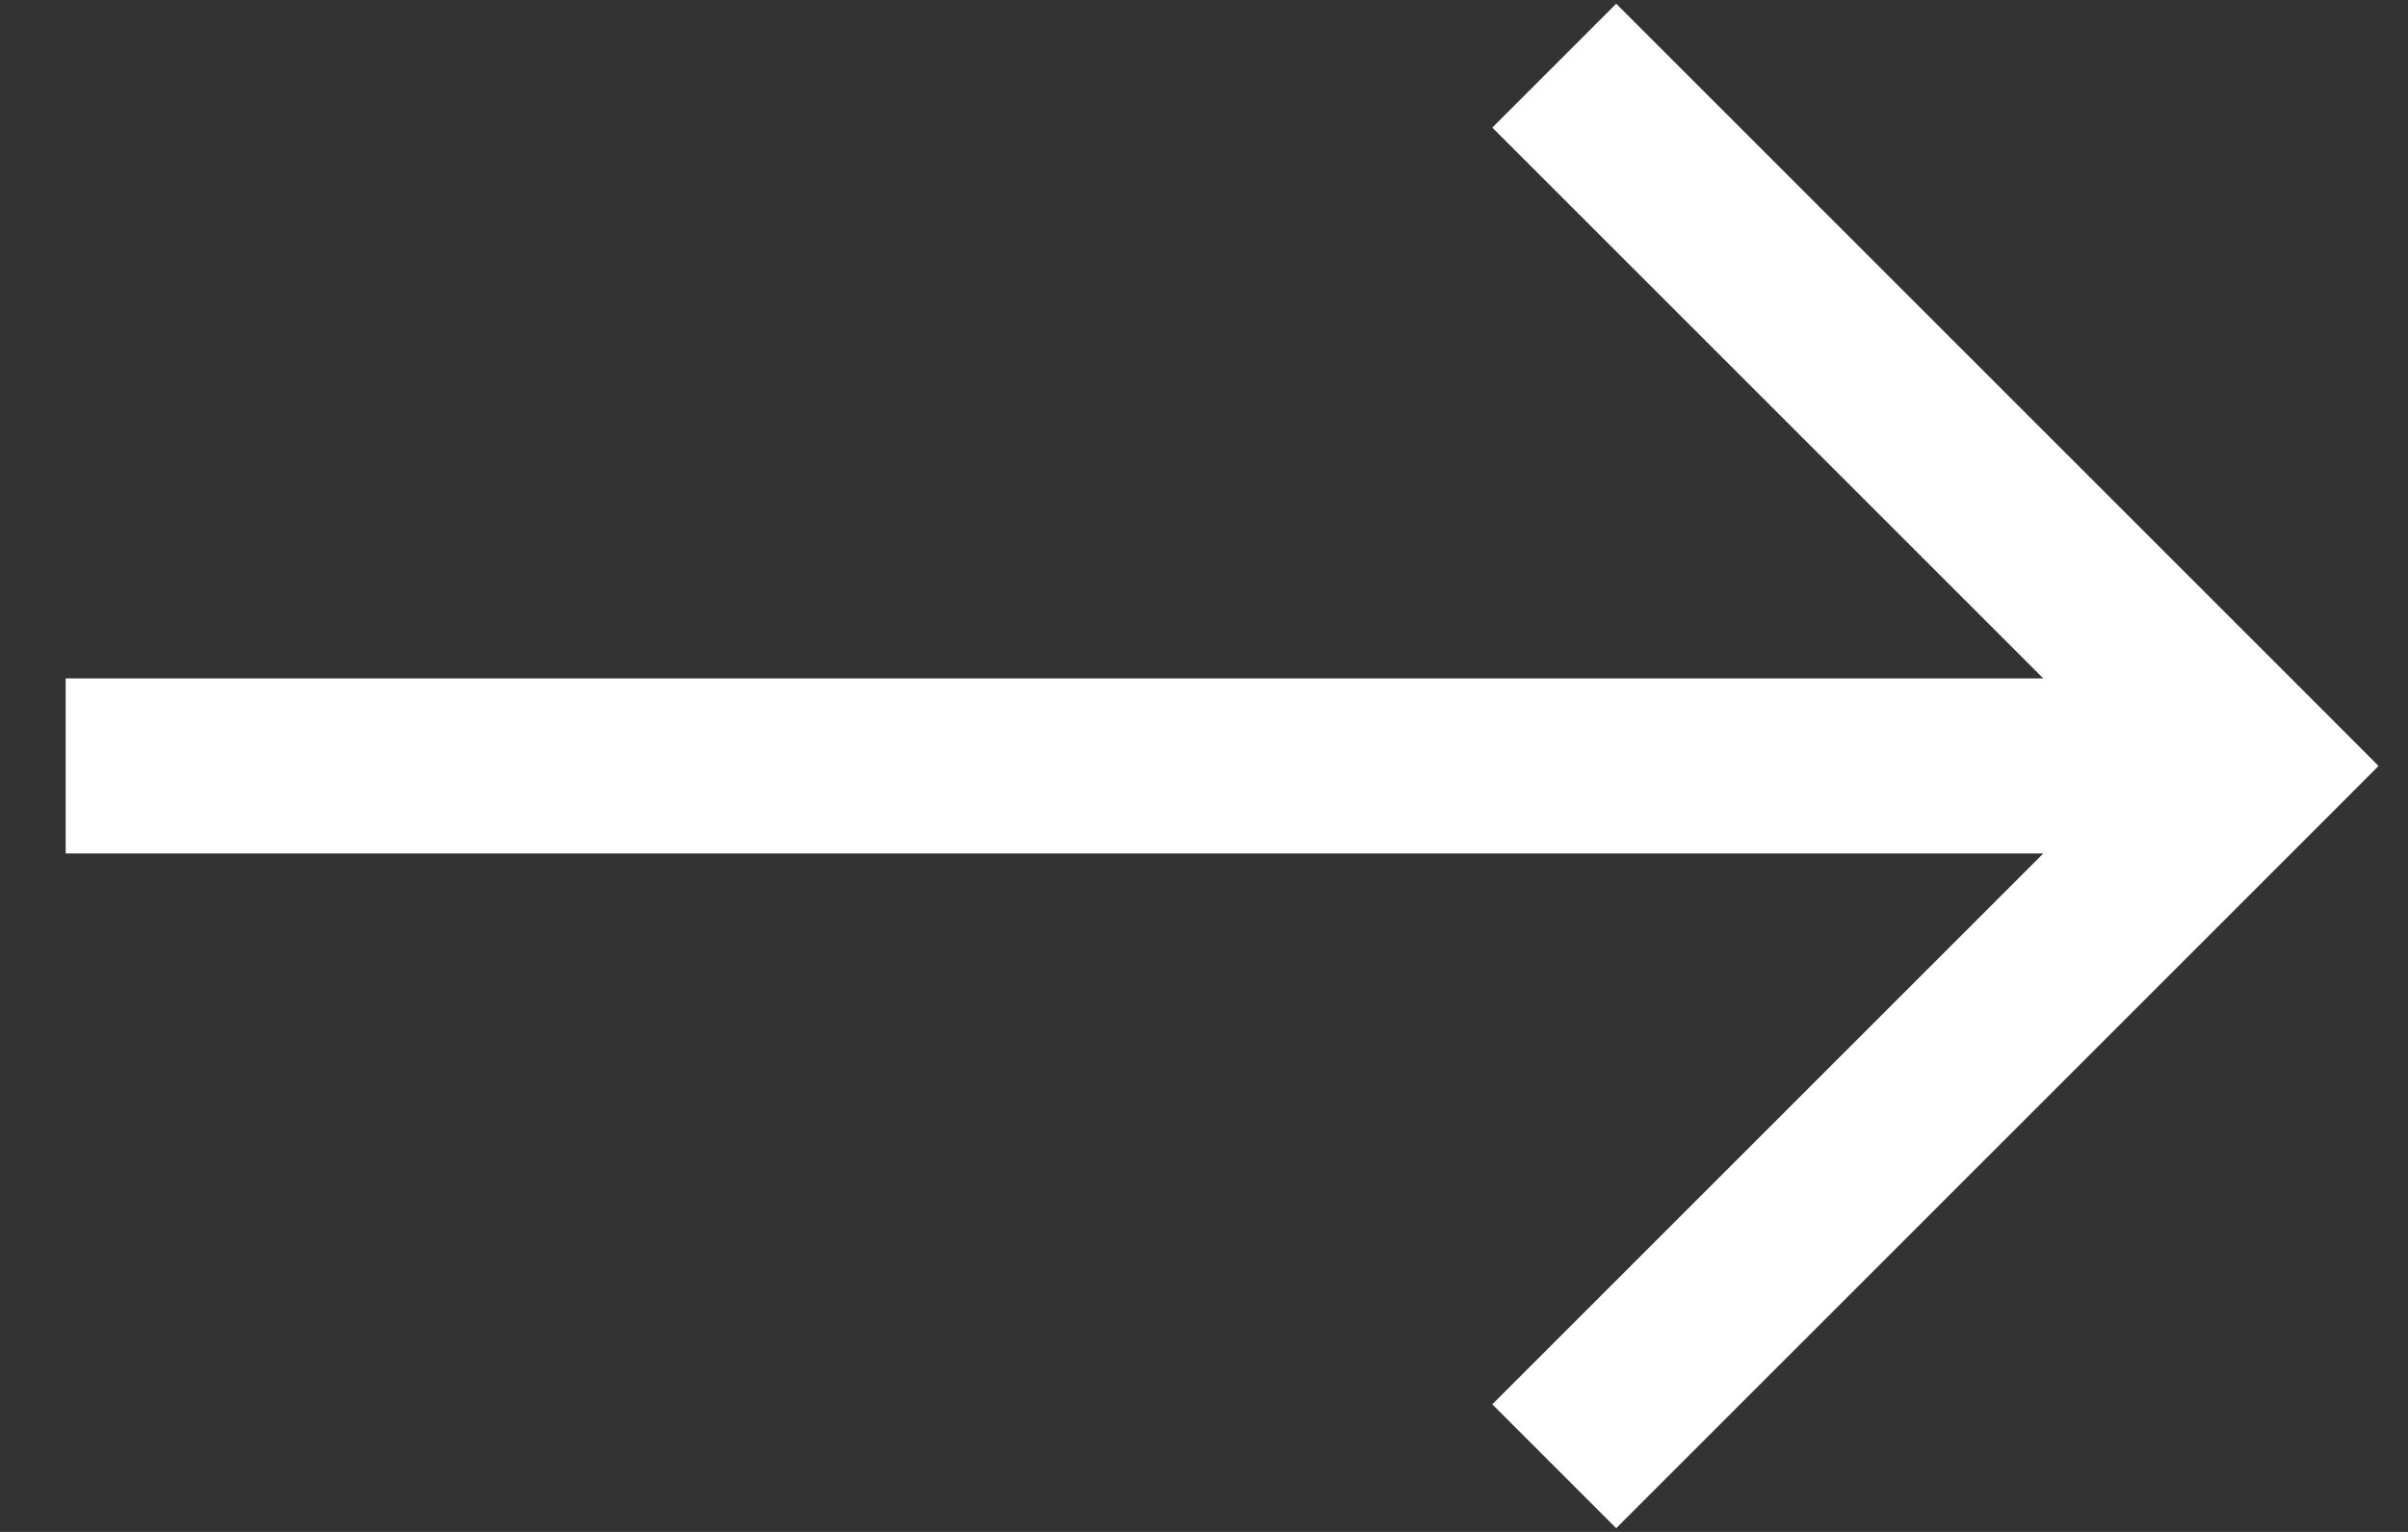 <svg width="22" height="14" viewBox="0 0 22 14" fill="none" xmlns="http://www.w3.org/2000/svg">
<rect x="0" y="0" width="22" height="14" fill="#333333" stroke="none"/>
<path d="M20.6 7L21.166 7.566L21.731 7L21.166 6.434L20.6 7ZM20.034 6.434L13.634 12.834L14.766 13.966L21.166 7.566L20.034 6.434ZM21.166 6.434L14.766 0.034L13.634 1.166L20.034 7.566L21.166 6.434ZM20.6 6.2L0.6 6.2V7.8L20.6 7.8V6.2Z" fill="white"/>
</svg>
